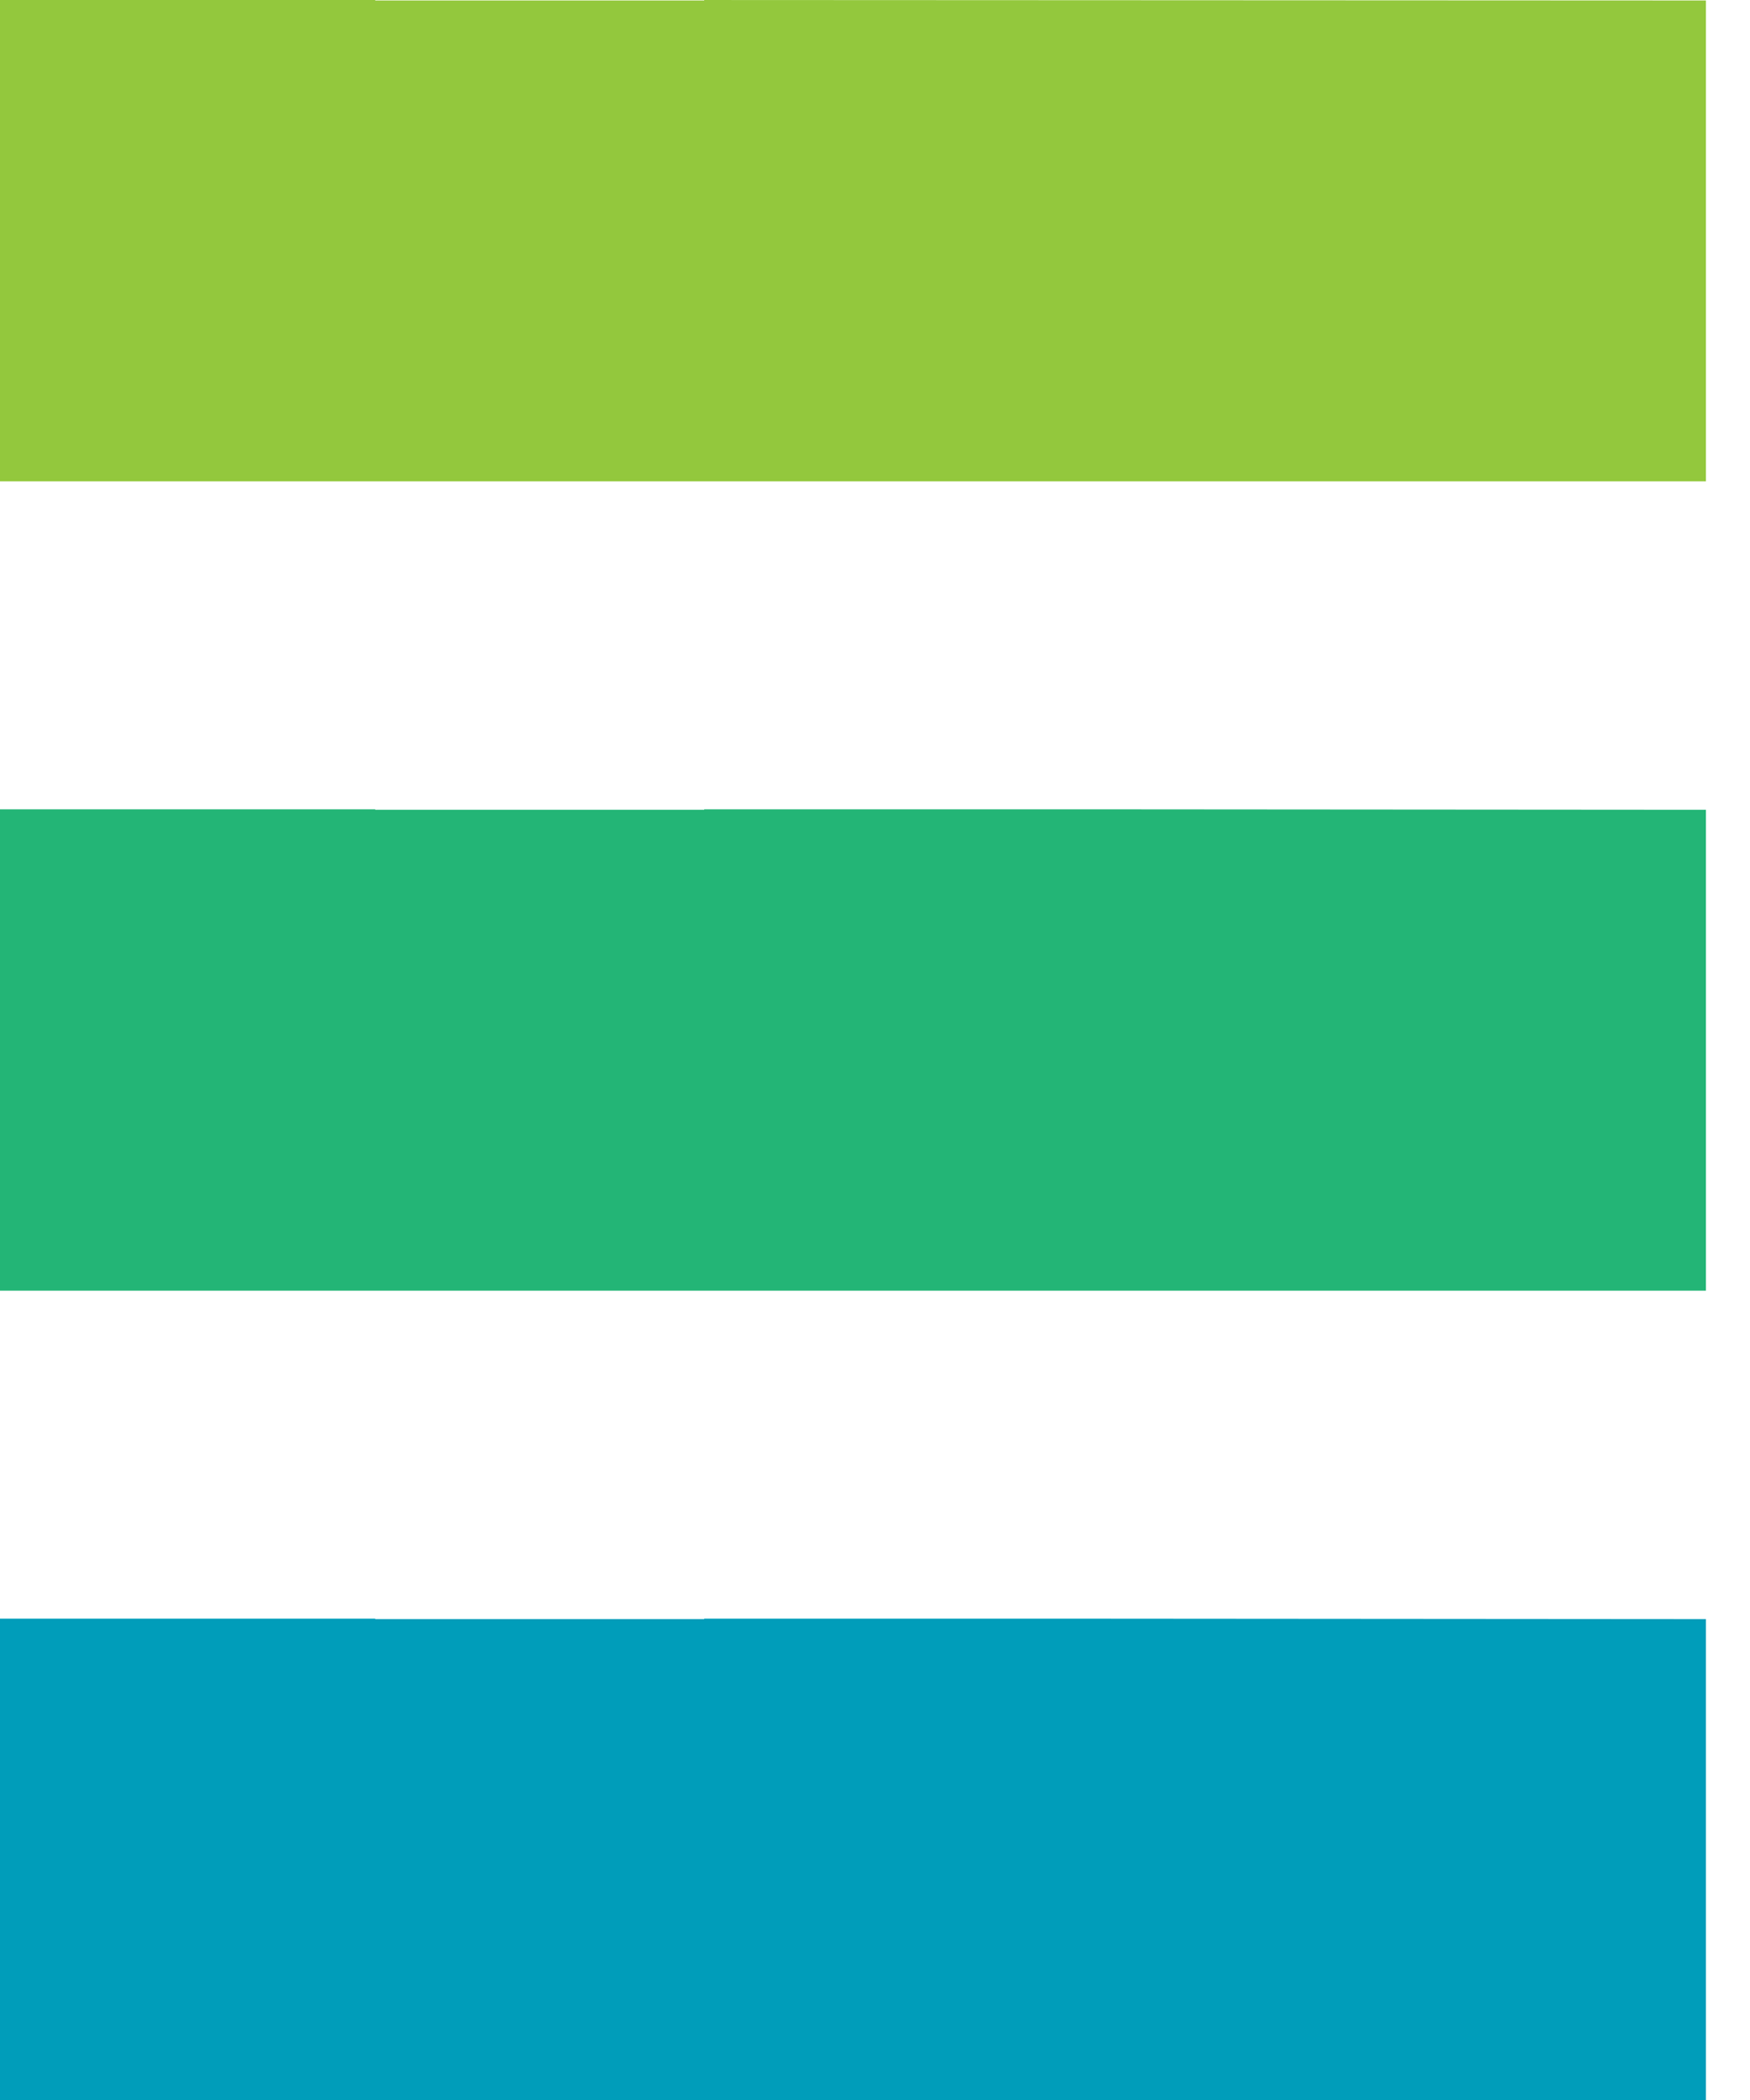<svg width="15" height="18" viewBox="0 0 15 18" fill="none" xmlns="http://www.w3.org/2000/svg">
<path d="M14.622 6.941L9.254 6.937H6.036V6.941H3.216V6.937H0V11.063H14.622V6.941Z" fill="#23B576"/>
<path d="M14.622 0.004L6.036 9.39369e-05V0.004H3.216V9.39369e-05H0V4.126H14.622V0.004Z" fill="#93C83D"/>
<path d="M9.254 13.878L14.622 13.874H6.036V13.878H3.216V13.874H0V18H14.622V13.878H9.254Z" fill="#009DBA"/>
</svg>
